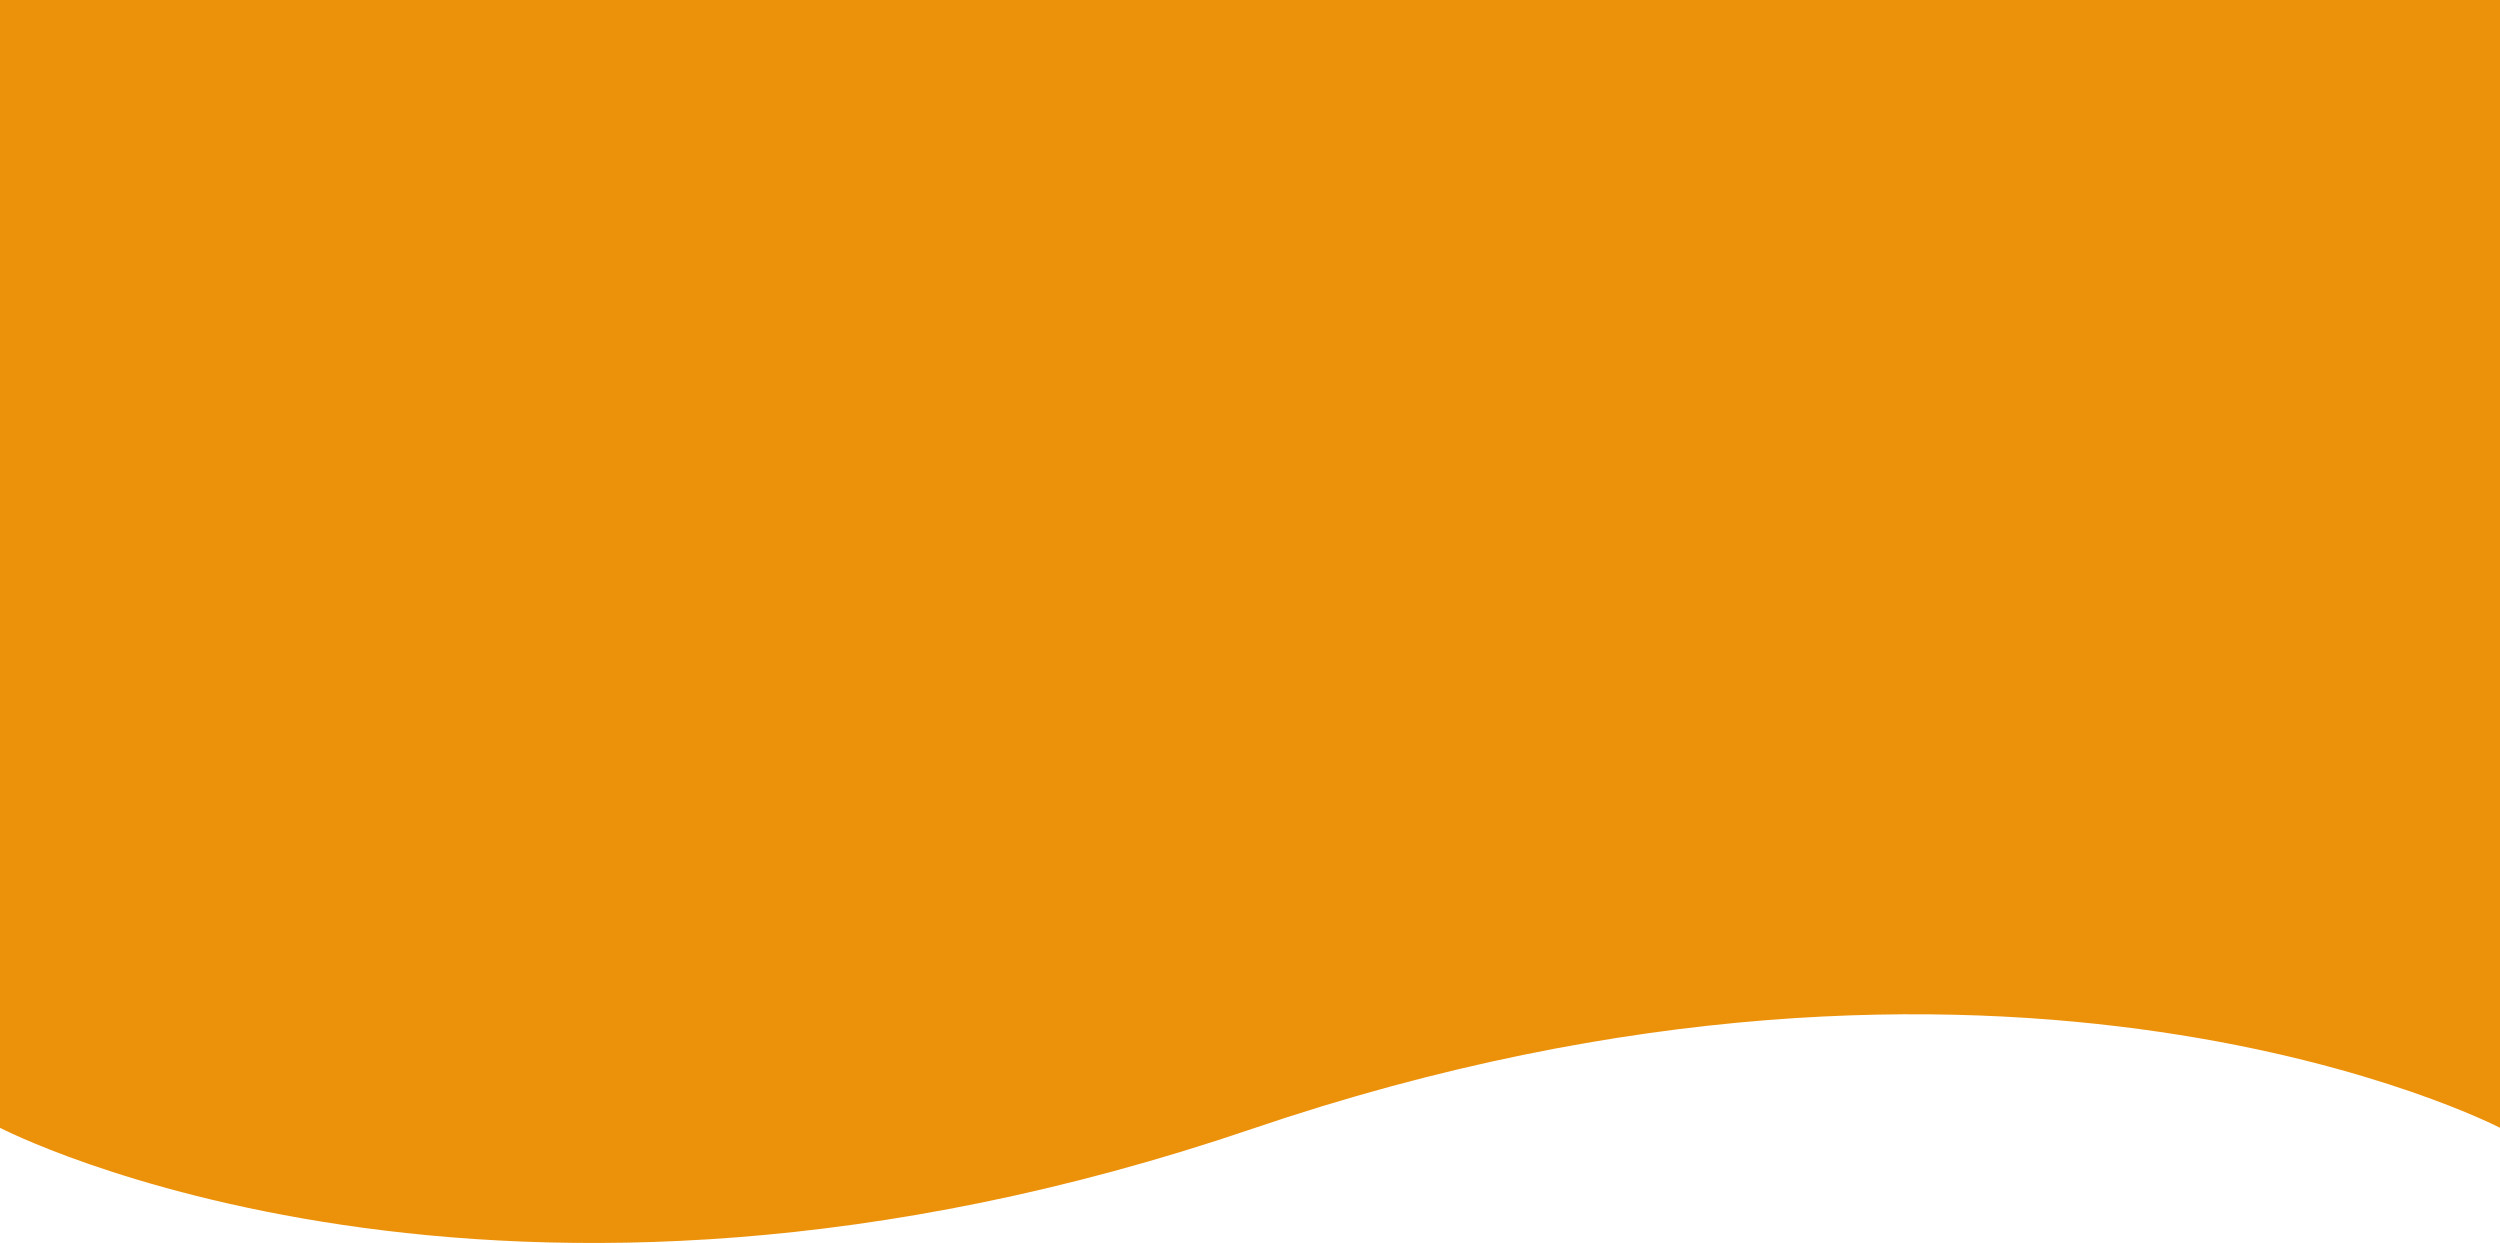 <svg id="hero_bg" xmlns="http://www.w3.org/2000/svg" width="1920" height="954.608" viewBox="0 0 1920 954.608">
  <g id="I" transform="translate(844.593 88.618)">
    <g id="XMLID_49_" transform="translate(49.495 0)">
      <path id="XMLID_54_" d="M353.358,418.937a15.555,15.555,0,0,1-4.2,10.648,13.914,13.914,0,0,1-2.513,2.148,15.875,15.875,0,0,1-5.3,2.376,15.614,15.614,0,0,1-3.61.411,15.4,15.4,0,0,1-8.911-2.788c-.091-.091-.228-.137-.32-.228a15.128,15.128,0,0,1-2.011-1.782c0-.091.046-.137.046-.229a.412.412,0,0,0-.228.046,16.287,16.287,0,0,1-1.874-2.422,15.659,15.659,0,0,1-2.331-8.18,11.133,11.133,0,0,1,.046-1.234,17.764,17.764,0,0,1,.594-3.245,14.689,14.689,0,0,1,1.005-2.468,15.647,15.647,0,0,1,29.613,6.946Z" transform="translate(-322.1 -403.4)" fill="#ec910a"/>
      <path id="XMLID_53_" d="M331.628,460.6c0,.091-.046.137-.046.229l-.183-.183A.5.5,0,0,1,331.628,460.6Z" transform="translate(-327.15 -434.46)" fill="#ec910a"/>
    </g>
    <g id="XMLID_56_" transform="translate(18.237 13.71)">
      <path id="XMLID_58_" d="M277.6,445.419a11.942,11.942,0,0,1-3.245,8.18,13.387,13.387,0,0,1-1.919,1.691,12.107,12.107,0,0,1-4.067,1.828,11.912,11.912,0,0,1-5.484,0,11.716,11.716,0,0,1-4.067-1.828.8.8,0,0,1-.228-.183,11.118,11.118,0,0,1-1.554-1.371.345.345,0,0,1,.046-.183.346.346,0,0,0-.183.046,11.211,11.211,0,0,1-1.417-1.874,11.809,11.809,0,0,1-1.782-6.306,6.747,6.747,0,0,1,.046-.96,15.231,15.231,0,0,1,.457-2.513,9.936,9.936,0,0,1,.777-1.919,11.933,11.933,0,0,1,22.621,5.393Z" transform="translate(-253.7 -433.4)" fill="#ec910a"/>
      <path id="XMLID_57_" d="M260.683,477.5a.345.345,0,0,1-.046.183l-.137-.137C260.591,477.546,260.637,477.5,260.683,477.5Z" transform="translate(-257.392 -457.347)" fill="#ec910a"/>
    </g>
    <path id="XMLID_43_" d="M251.271,503.058a27.185,27.185,0,0,0-2.1,10.419v11.059a124.239,124.239,0,0,0-26.368,12.43h0v-16.04A24.7,24.7,0,0,1,240.531,497.3,20.093,20.093,0,0,0,251.271,503.058Z" transform="translate(-218.684 -454.388)" fill="#ec910a"/>
    <g id="XMLID_31_" transform="translate(35.237 32.264)">
      <path id="XMLID_39_" d="M350.72,507.016v2.422c-.183,0-.366-.046-.5-.046a.58.58,0,0,1-.274-.046h-.229c-21.57-2.148-42.592,2.056-58.815,7.129v-9.46a22.244,22.244,0,0,1,2.422-10.1,24.49,24.49,0,0,1,1.554-2.6,23,23,0,0,1,2.742-3.2c.457-.457.96-.868,1.462-1.28a21.93,21.93,0,0,1,4.616-2.925,20.6,20.6,0,0,1,3.976-1.417.579.579,0,0,1,.274-.046,12.6,12.6,0,0,0,1.782,1.28A20.338,20.338,0,0,0,333.72,485.4,22.3,22.3,0,0,1,350.72,507.016Z" transform="translate(-290.9 -480.19)" fill="#ec910a"/>
      <path id="XMLID_37_" d="M331.5,474.046c.046.046.091.137.183.183,0-.091.046-.137.046-.228A.5.5,0,0,1,331.5,474.046Z" transform="translate(-312.946 -474)" fill="#ec910a"/>
    </g>
    <path id="XMLID_26_" d="M213.8,569.163c-.457.091,50.772-30.8,100.584-22.027l-8.409,9.871C305.971,557.052,263.2,548.735,213.8,569.163Z" transform="translate(-213.793 -480.598)" fill="#ec910a"/>
    <path id="XMLID_12_" d="M419.883,537.8h0Z" transform="translate(-325.603 -476.38)" fill="#ec910a"/>
    <path id="XMLID_59_" d="M257.9,494.753s7.632-3.016,19.514-3.153c0,0-5.575,4.113-7.815,10.328S262.607,506,262.607,506Z" transform="translate(-237.744 -451.293)" fill="#ec910a"/>
    <path id="XMLID_60_" d="M353.007,485.129s-18.462-12.065-38.707,0l14.35,16.909Z" transform="translate(-268.369 -444.868)" fill="#ec910a"/>
  </g>
  <g id="Groupe_14" data-name="Groupe 14" transform="translate(963.825 116.494)">
    <path id="XMLID_75_" d="M517.746,451.3h7.4v32.126H517.7V451.3Z" transform="translate(-517.7 -451.3)" fill="#ec910a"/>
    <path id="XMLID_77_" d="M545.8,507.387a4.433,4.433,0,0,1,8.866,0,4.433,4.433,0,1,1-8.866,0Z" transform="translate(-532.959 -479.374)" fill="#ec910a"/>
    <path id="XMLID_79_" d="M606.293,483.527l-.046-19.285-9.46,15.9h-3.336l-9.414-15.492v18.874H577V451.4h6.169l12.019,19.971L607.024,451.4h6.124l.091,32.126Z" transform="translate(-549.9 -451.354)" fill="#ec910a"/>
    <path id="XMLID_81_" d="M693.206,477.54v5.987H668.3V451.4h24.312v5.987H675.7v6.992h14.944v5.8H675.7v7.449h17.5Z" transform="translate(-599.477 -451.354)" fill="#ec910a"/>
    <path id="XMLID_83_" d="M742.782,457.378H732.5V451.3h28.014v6.078H750.231v26.094h-7.449Z" transform="translate(-634.338 -451.3)" fill="#ec910a"/>
  </g>
  <path id="Tracé_112" data-name="Tracé 112" d="M0,0H1920V866.156s-377.678-196.751-958.545.85S0,866.156,0,866.156Z" fill="#ec910a"/>
</svg>
